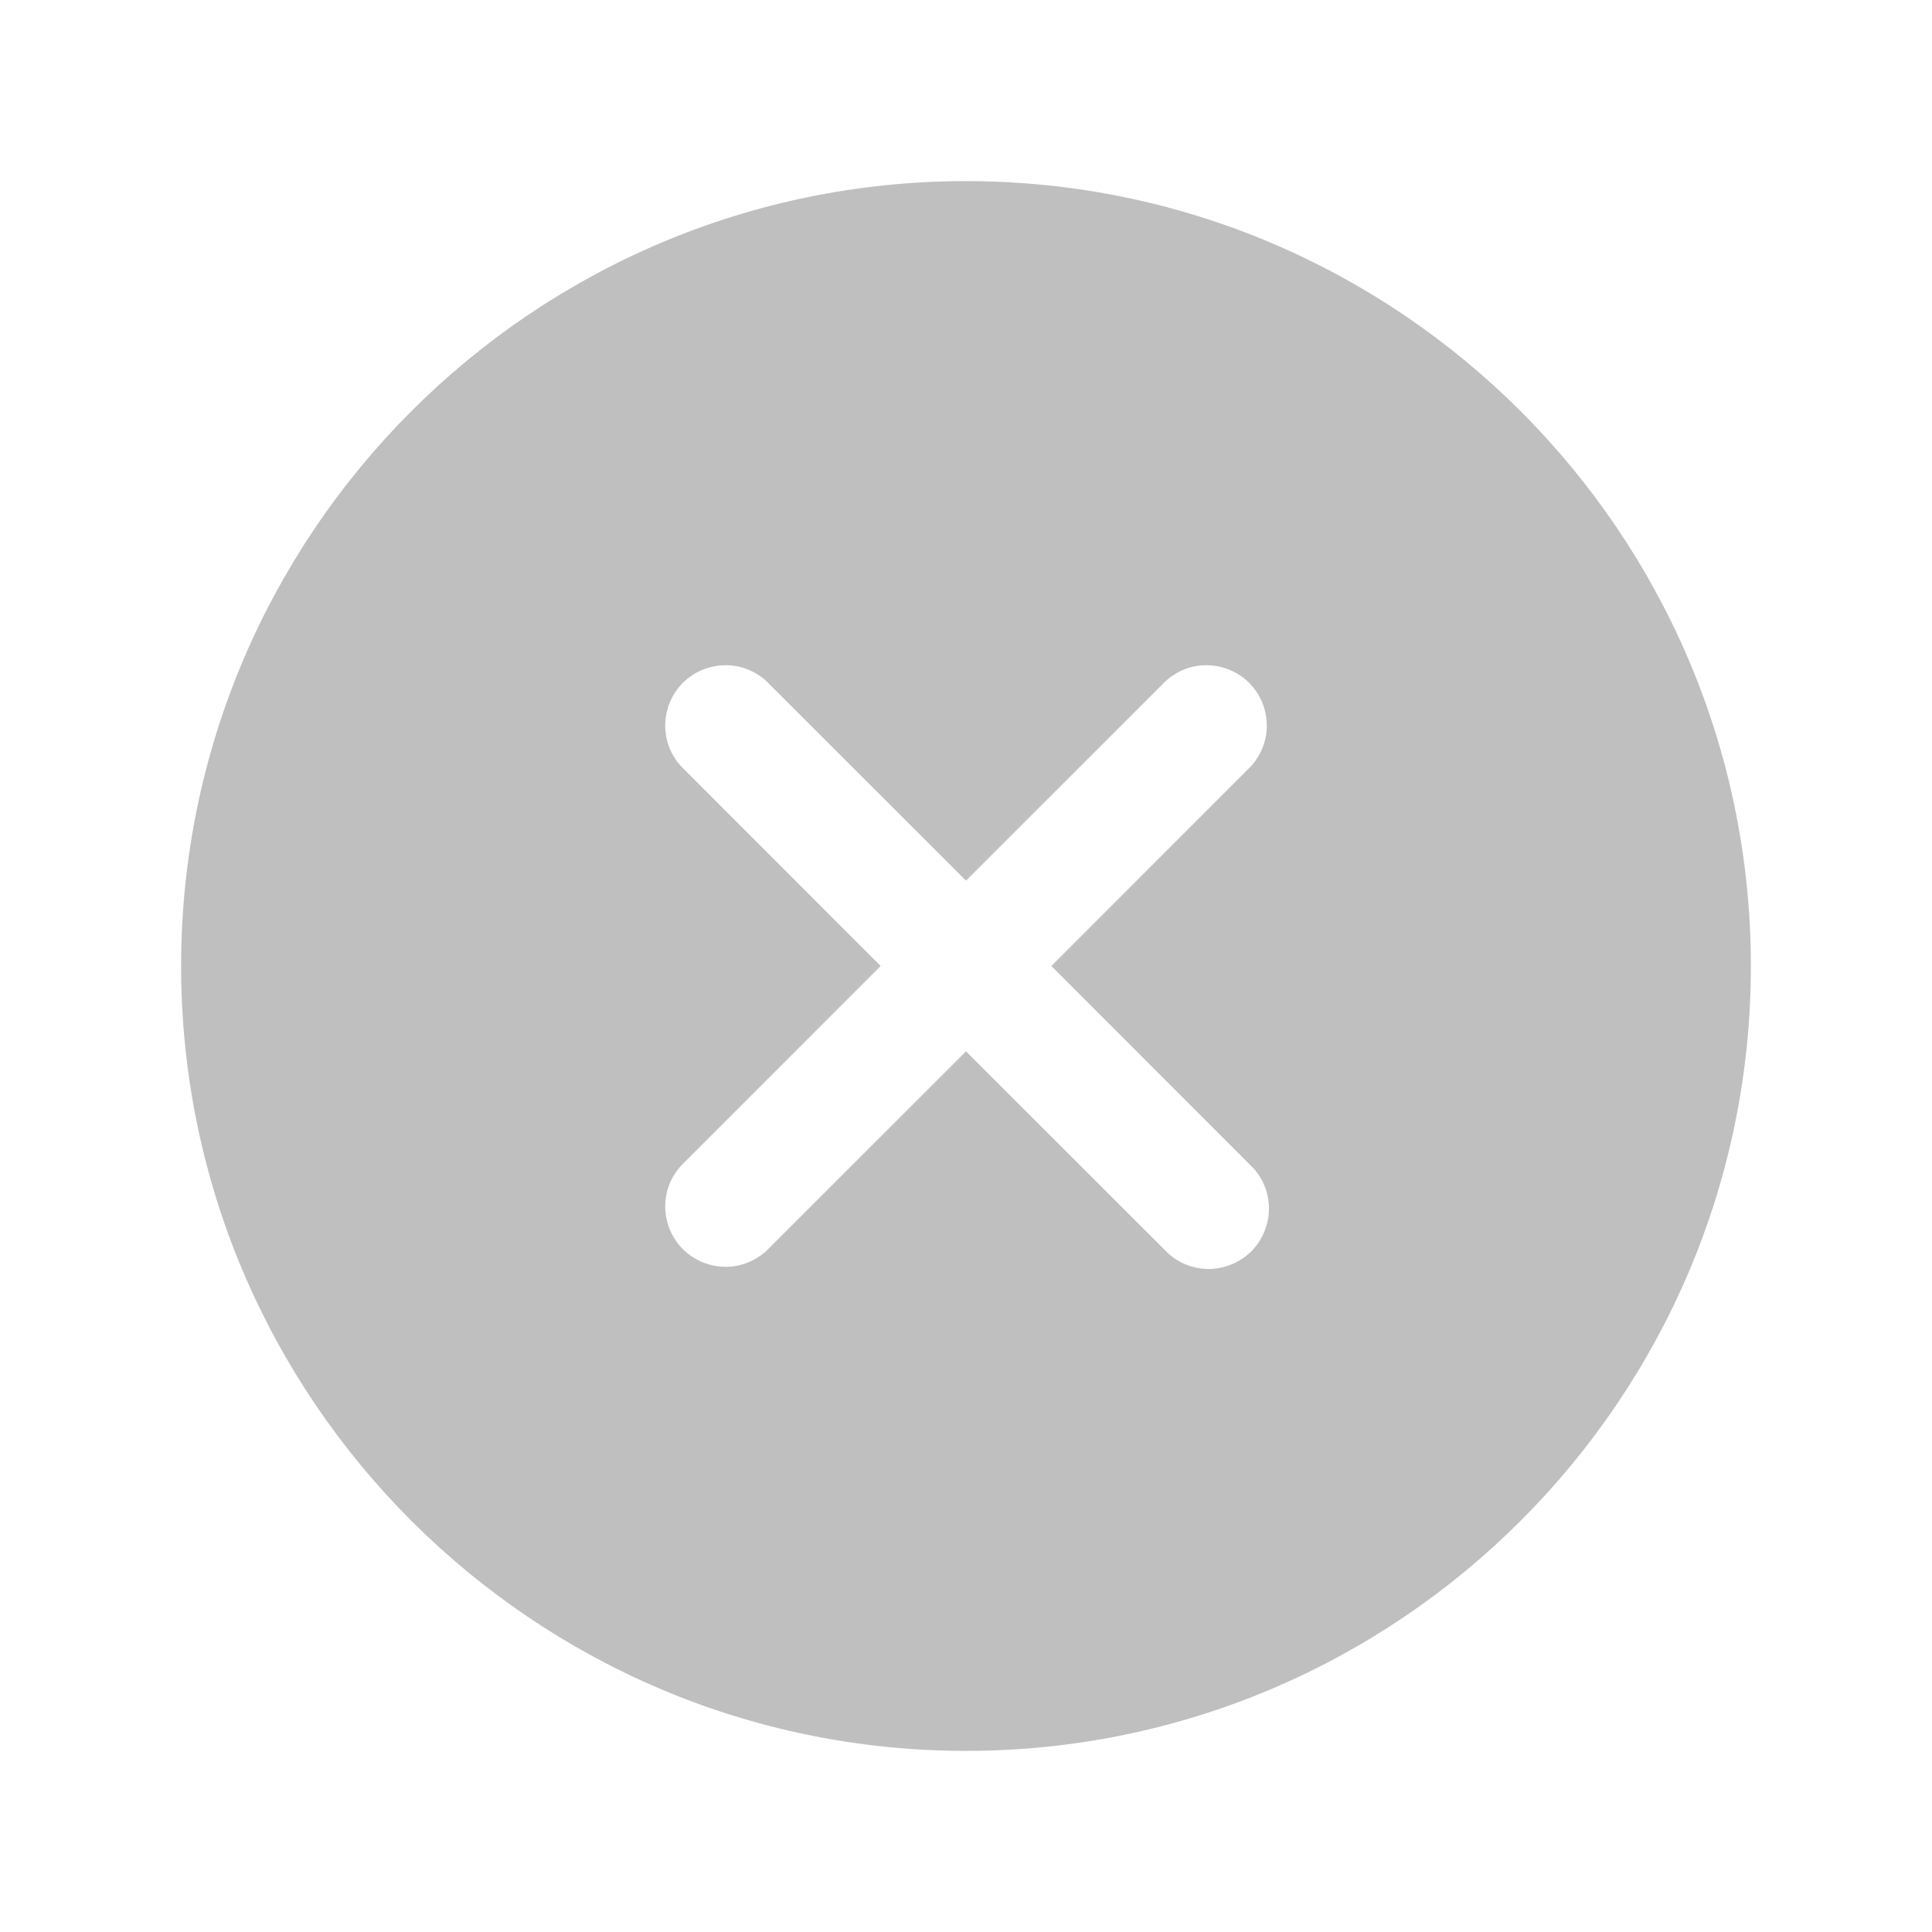 <svg width="16" height="16" viewBox="0 0 16 16" fill="none" xmlns="http://www.w3.org/2000/svg">
<path d="M8 1.5C4.416 1.5 1.5 4.416 1.5 8C1.5 11.584 4.416 14.5 8 14.5C11.584 14.5 14.5 11.584 14.5 8C14.5 4.416 11.584 1.5 8 1.5ZM10.353 9.647C10.402 9.693 10.441 9.748 10.467 9.809C10.494 9.87 10.508 9.936 10.509 10.003C10.51 10.069 10.497 10.136 10.472 10.197C10.447 10.259 10.41 10.315 10.363 10.363C10.315 10.41 10.259 10.447 10.197 10.472C10.136 10.497 10.069 10.51 10.003 10.509C9.936 10.508 9.87 10.494 9.809 10.467C9.748 10.441 9.693 10.402 9.647 10.353L8 8.707L6.353 10.353C6.259 10.443 6.133 10.493 6.003 10.491C5.872 10.489 5.748 10.437 5.655 10.345C5.563 10.252 5.511 10.128 5.509 9.997C5.507 9.867 5.557 9.741 5.647 9.647L7.293 8L5.647 6.353C5.557 6.259 5.507 6.133 5.509 6.003C5.511 5.872 5.563 5.748 5.655 5.655C5.748 5.563 5.872 5.511 6.003 5.509C6.133 5.507 6.259 5.557 6.353 5.647L8 7.293L9.647 5.647C9.741 5.557 9.867 5.507 9.997 5.509C10.128 5.511 10.252 5.563 10.345 5.655C10.437 5.748 10.489 5.872 10.491 6.003C10.493 6.133 10.443 6.259 10.353 6.353L8.707 8L10.353 9.647Z" fill="#BFBFBF"/>
</svg>
